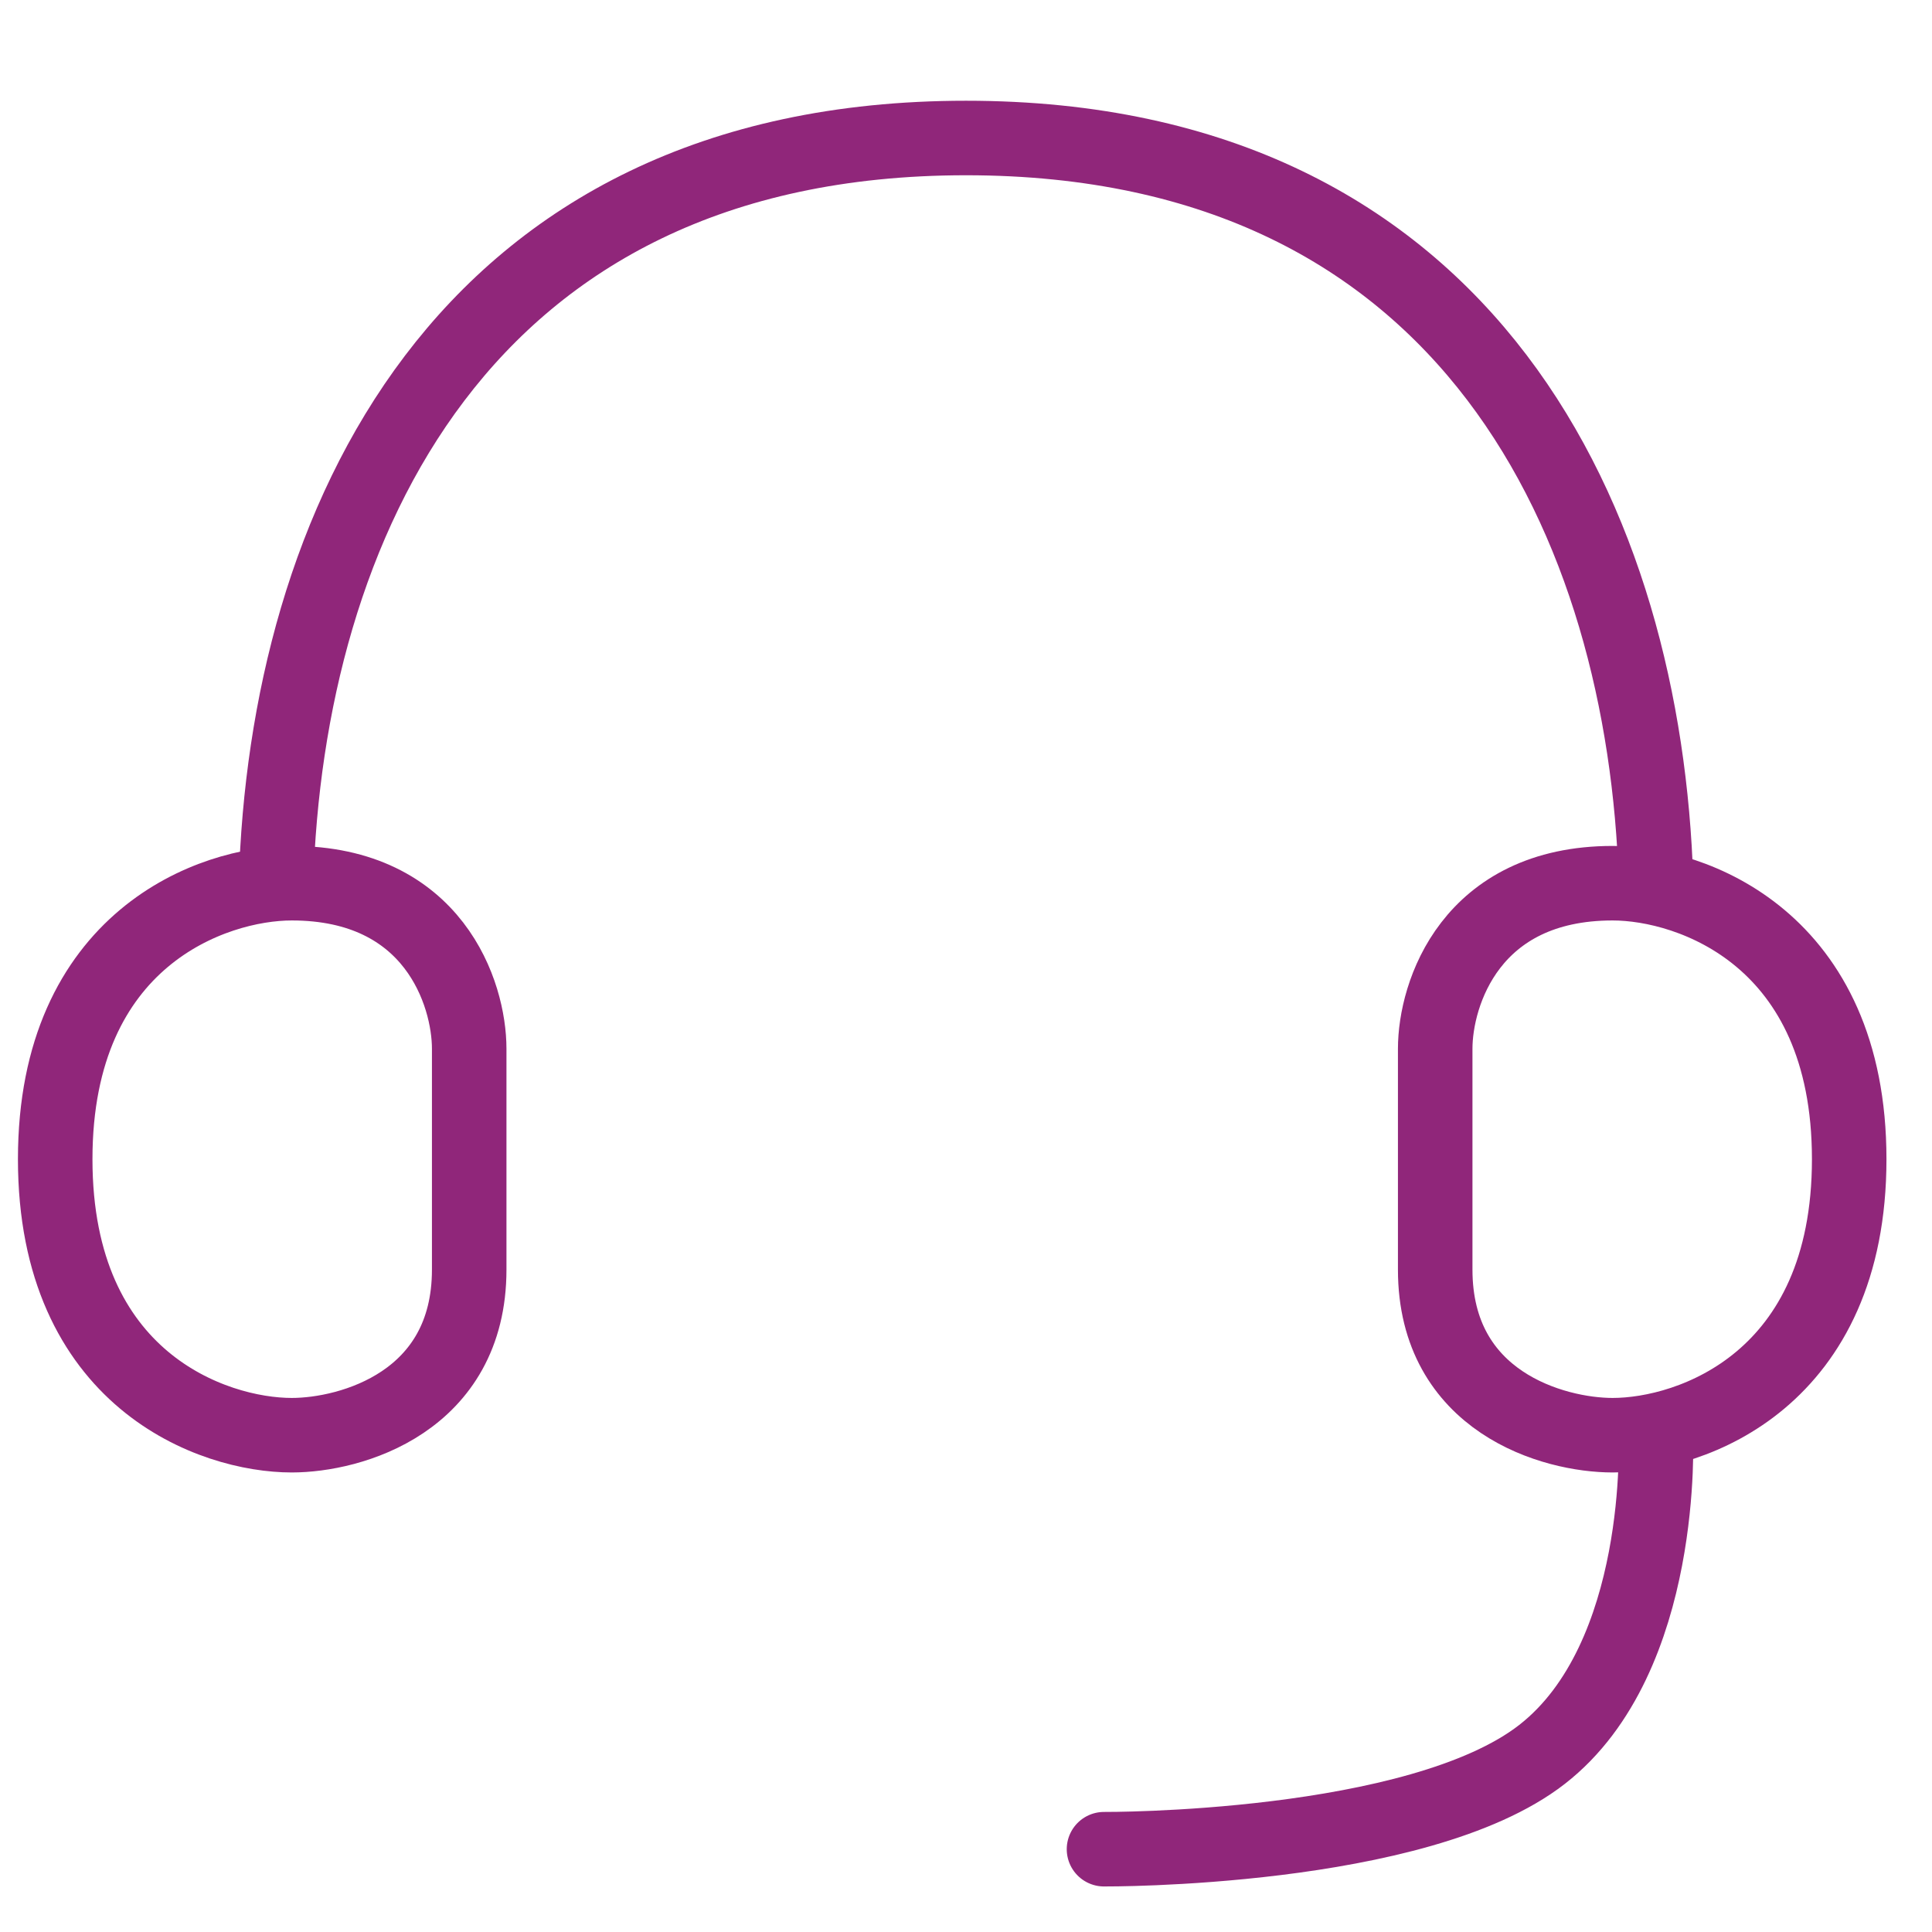<svg width="70" height="70" viewBox="0 0 70 70" fill="none" xmlns="http://www.w3.org/2000/svg">
<path d="M10 32C10.372 19.211 16.621 5 35.001 5C53.348 5 59.607 19.159 60 31.93" stroke="#90267A" stroke-width="2.7" stroke-linecap="round"/>
<path d="M2 42C2 34 7.714 32 10.571 32C15.714 32 17 36 17 38V46C17 50.8 12.714 52 10.571 52C7.714 52 2 50 2 42Z" stroke="#90267A" stroke-width="2.7"/>
<path d="M67 42C67 34 61.286 32 58.429 32C53.286 32 52 36 52 38V46C52 50.8 56.286 52 58.429 52C61.286 52 67 50 67 42Z" stroke="#90267A" stroke-width="2.7"/>
<path d="M59.992 52C59.992 52 60.373 60.061 55.871 63.565C51.37 67.07 40 67 40 67" stroke="#90267A" stroke-width="2.7" stroke-linecap="round"/>
</svg>
